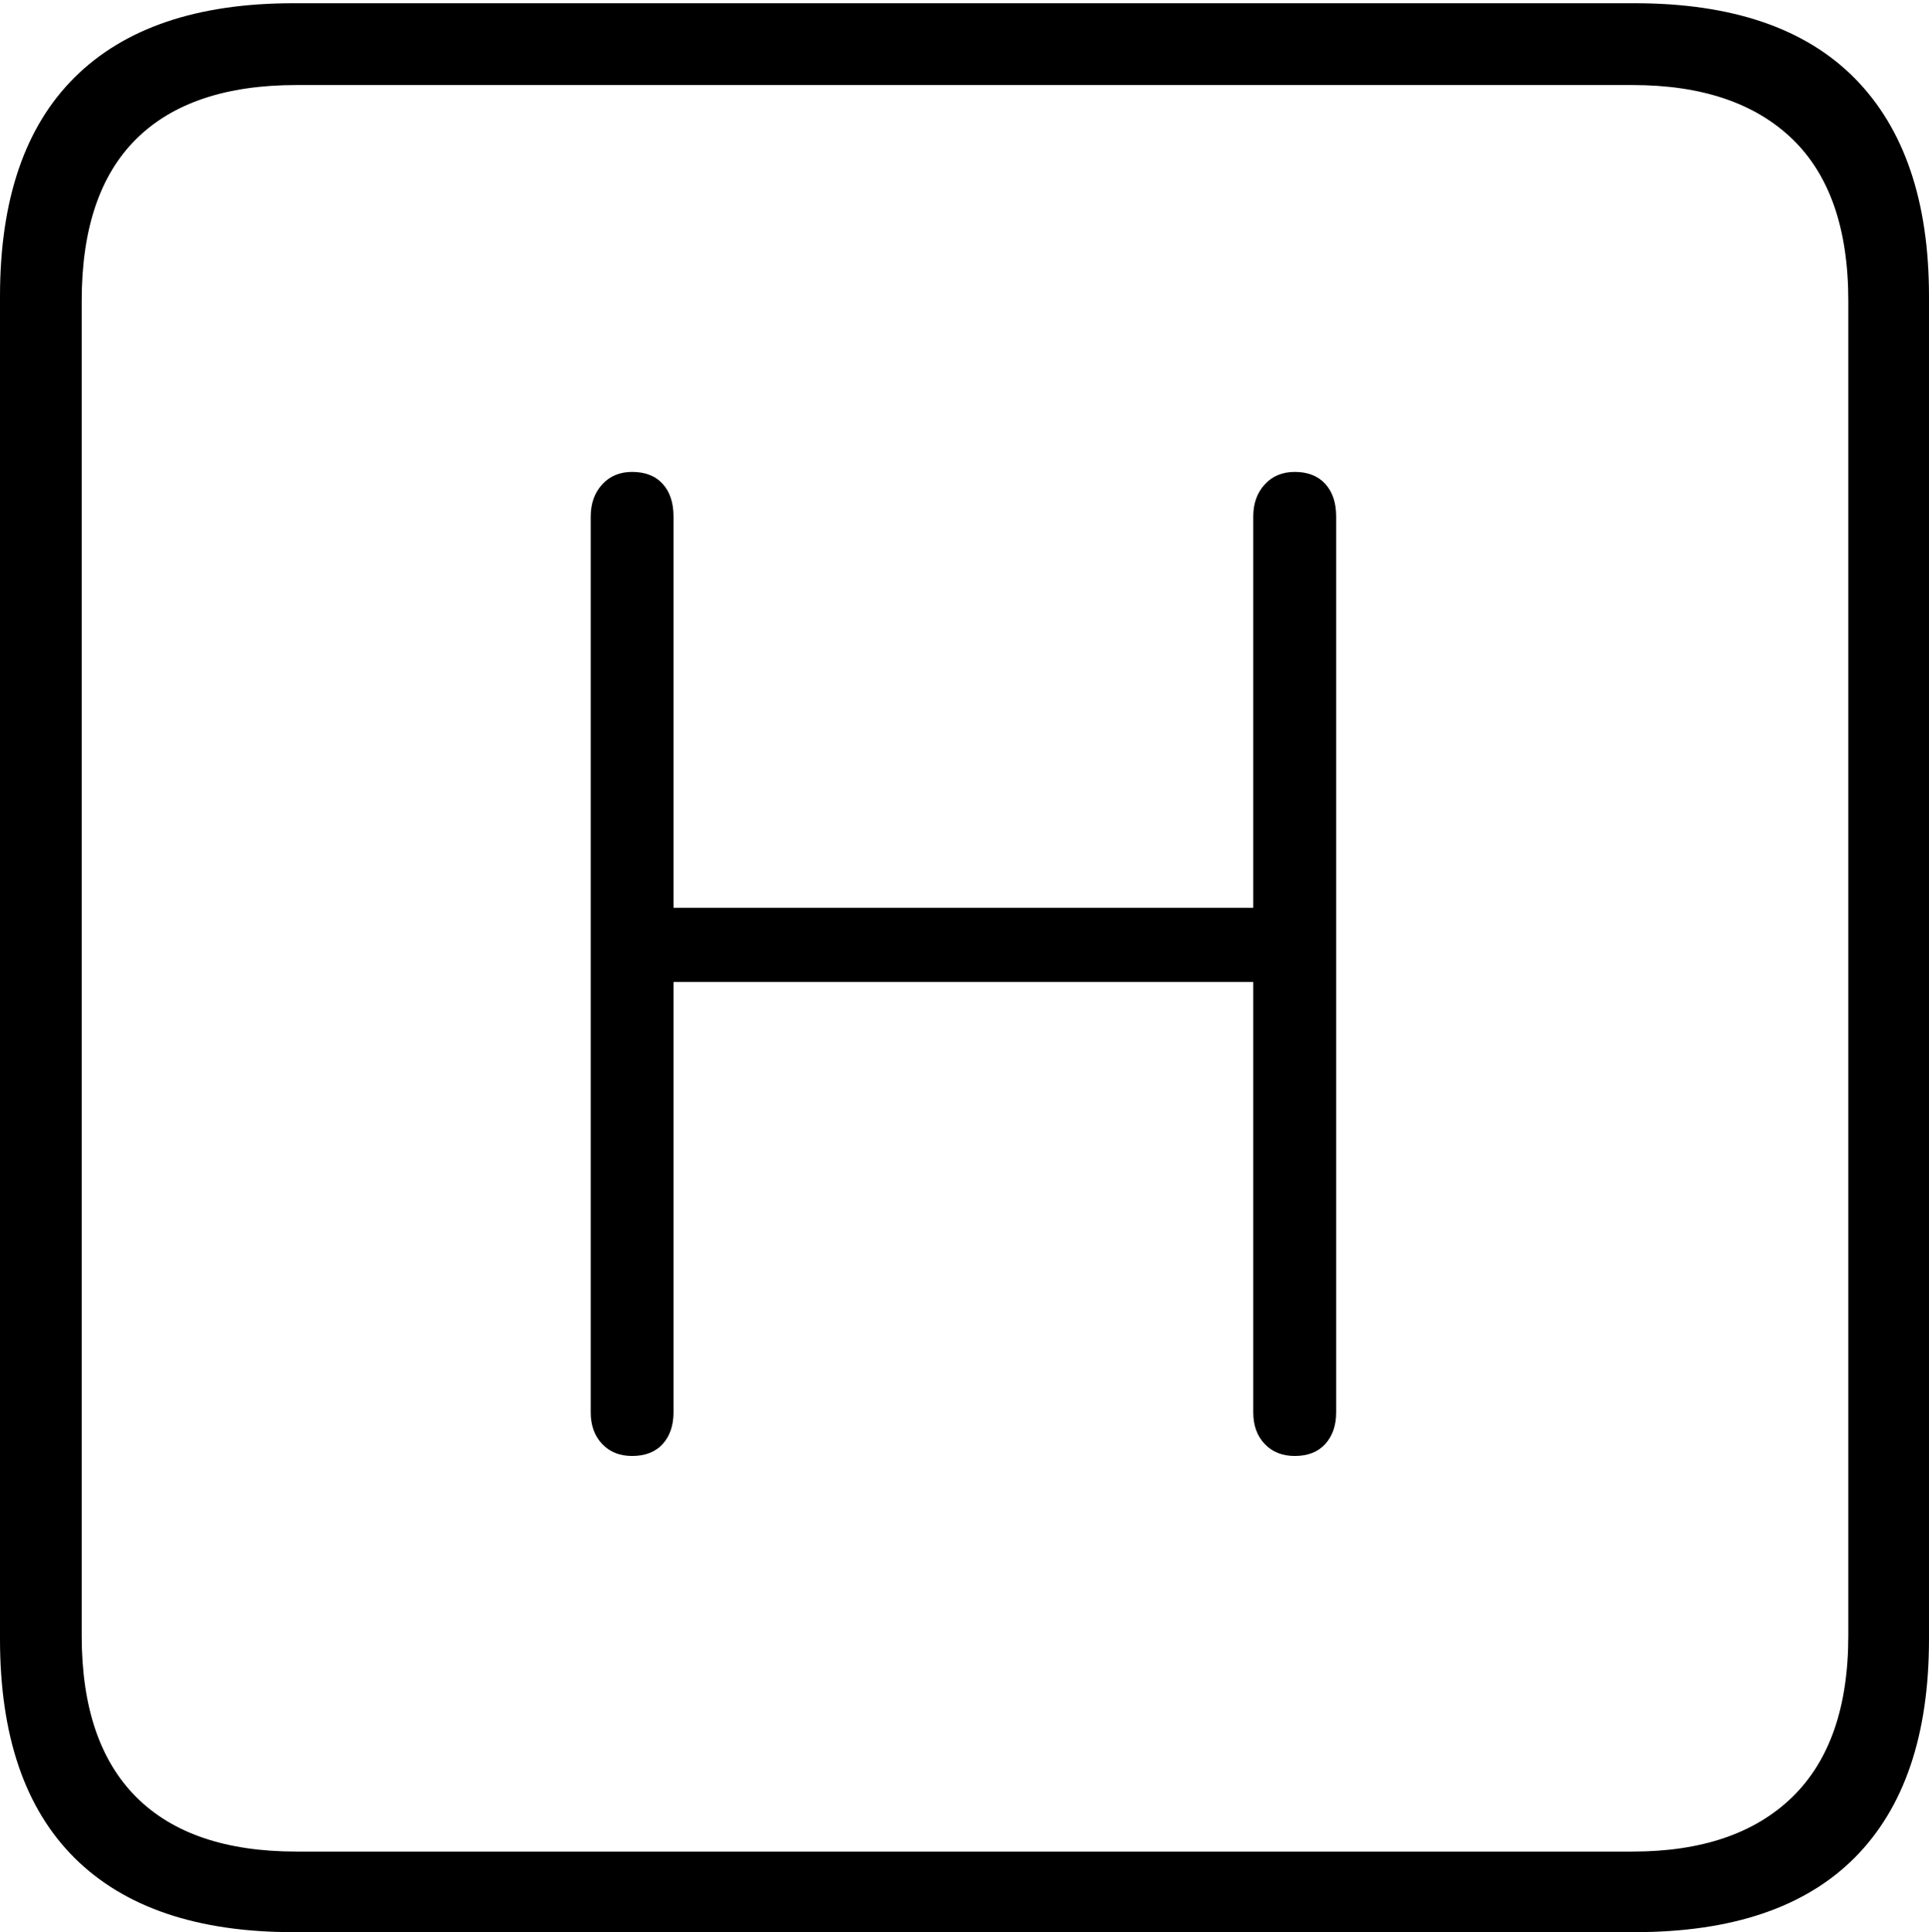 <?xml version="1.0" encoding="UTF-8"?>
<!--Generator: Apple Native CoreSVG 175-->
<!DOCTYPE svg
PUBLIC "-//W3C//DTD SVG 1.1//EN"
       "http://www.w3.org/Graphics/SVG/1.1/DTD/svg11.dtd">
<svg version="1.1" xmlns="http://www.w3.org/2000/svg" xmlns:xlink="http://www.w3.org/1999/xlink" width="17.285" height="17.314">
 <g>
  <rect height="17.314" opacity="0" width="17.285" x="0" y="0"/>
  <path d="M2.627 17.314L14.648 17.314Q15.957 17.314 16.621 16.645Q17.285 15.977 17.285 14.688L17.285 2.656Q17.285 1.377 16.621 0.703Q15.957 0.029 14.648 0.029L2.627 0.029Q1.338 0.029 0.669 0.693Q0 1.357 0 2.656L0 14.688Q0 15.986 0.669 16.65Q1.338 17.314 2.627 17.314ZM2.656 16.592Q1.709 16.592 1.221 16.104Q0.732 15.615 0.732 14.658L0.732 2.695Q0.732 1.729 1.221 1.245Q1.709 0.762 2.656 0.762L14.629 0.762Q15.557 0.762 16.06 1.245Q16.562 1.729 16.562 2.695L16.562 14.658Q16.562 15.615 16.06 16.104Q15.557 16.592 14.629 16.592ZM5.664 13.047Q5.84 13.047 5.938 12.94Q6.035 12.832 6.035 12.656L6.035 8.799L11.23 8.799L11.23 12.656Q11.23 12.832 11.333 12.94Q11.435 13.047 11.602 13.047Q11.777 13.047 11.875 12.94Q11.973 12.832 11.973 12.656L11.973 4.629Q11.973 4.443 11.875 4.336Q11.777 4.229 11.602 4.229Q11.435 4.229 11.333 4.341Q11.23 4.453 11.23 4.629L11.23 8.135L6.035 8.135L6.035 4.629Q6.035 4.443 5.938 4.336Q5.84 4.229 5.664 4.229Q5.498 4.229 5.396 4.341Q5.293 4.453 5.293 4.629L5.293 12.656Q5.293 12.832 5.396 12.94Q5.498 13.047 5.664 13.047Z" fill="#000000"/>
 </g>
</svg>
